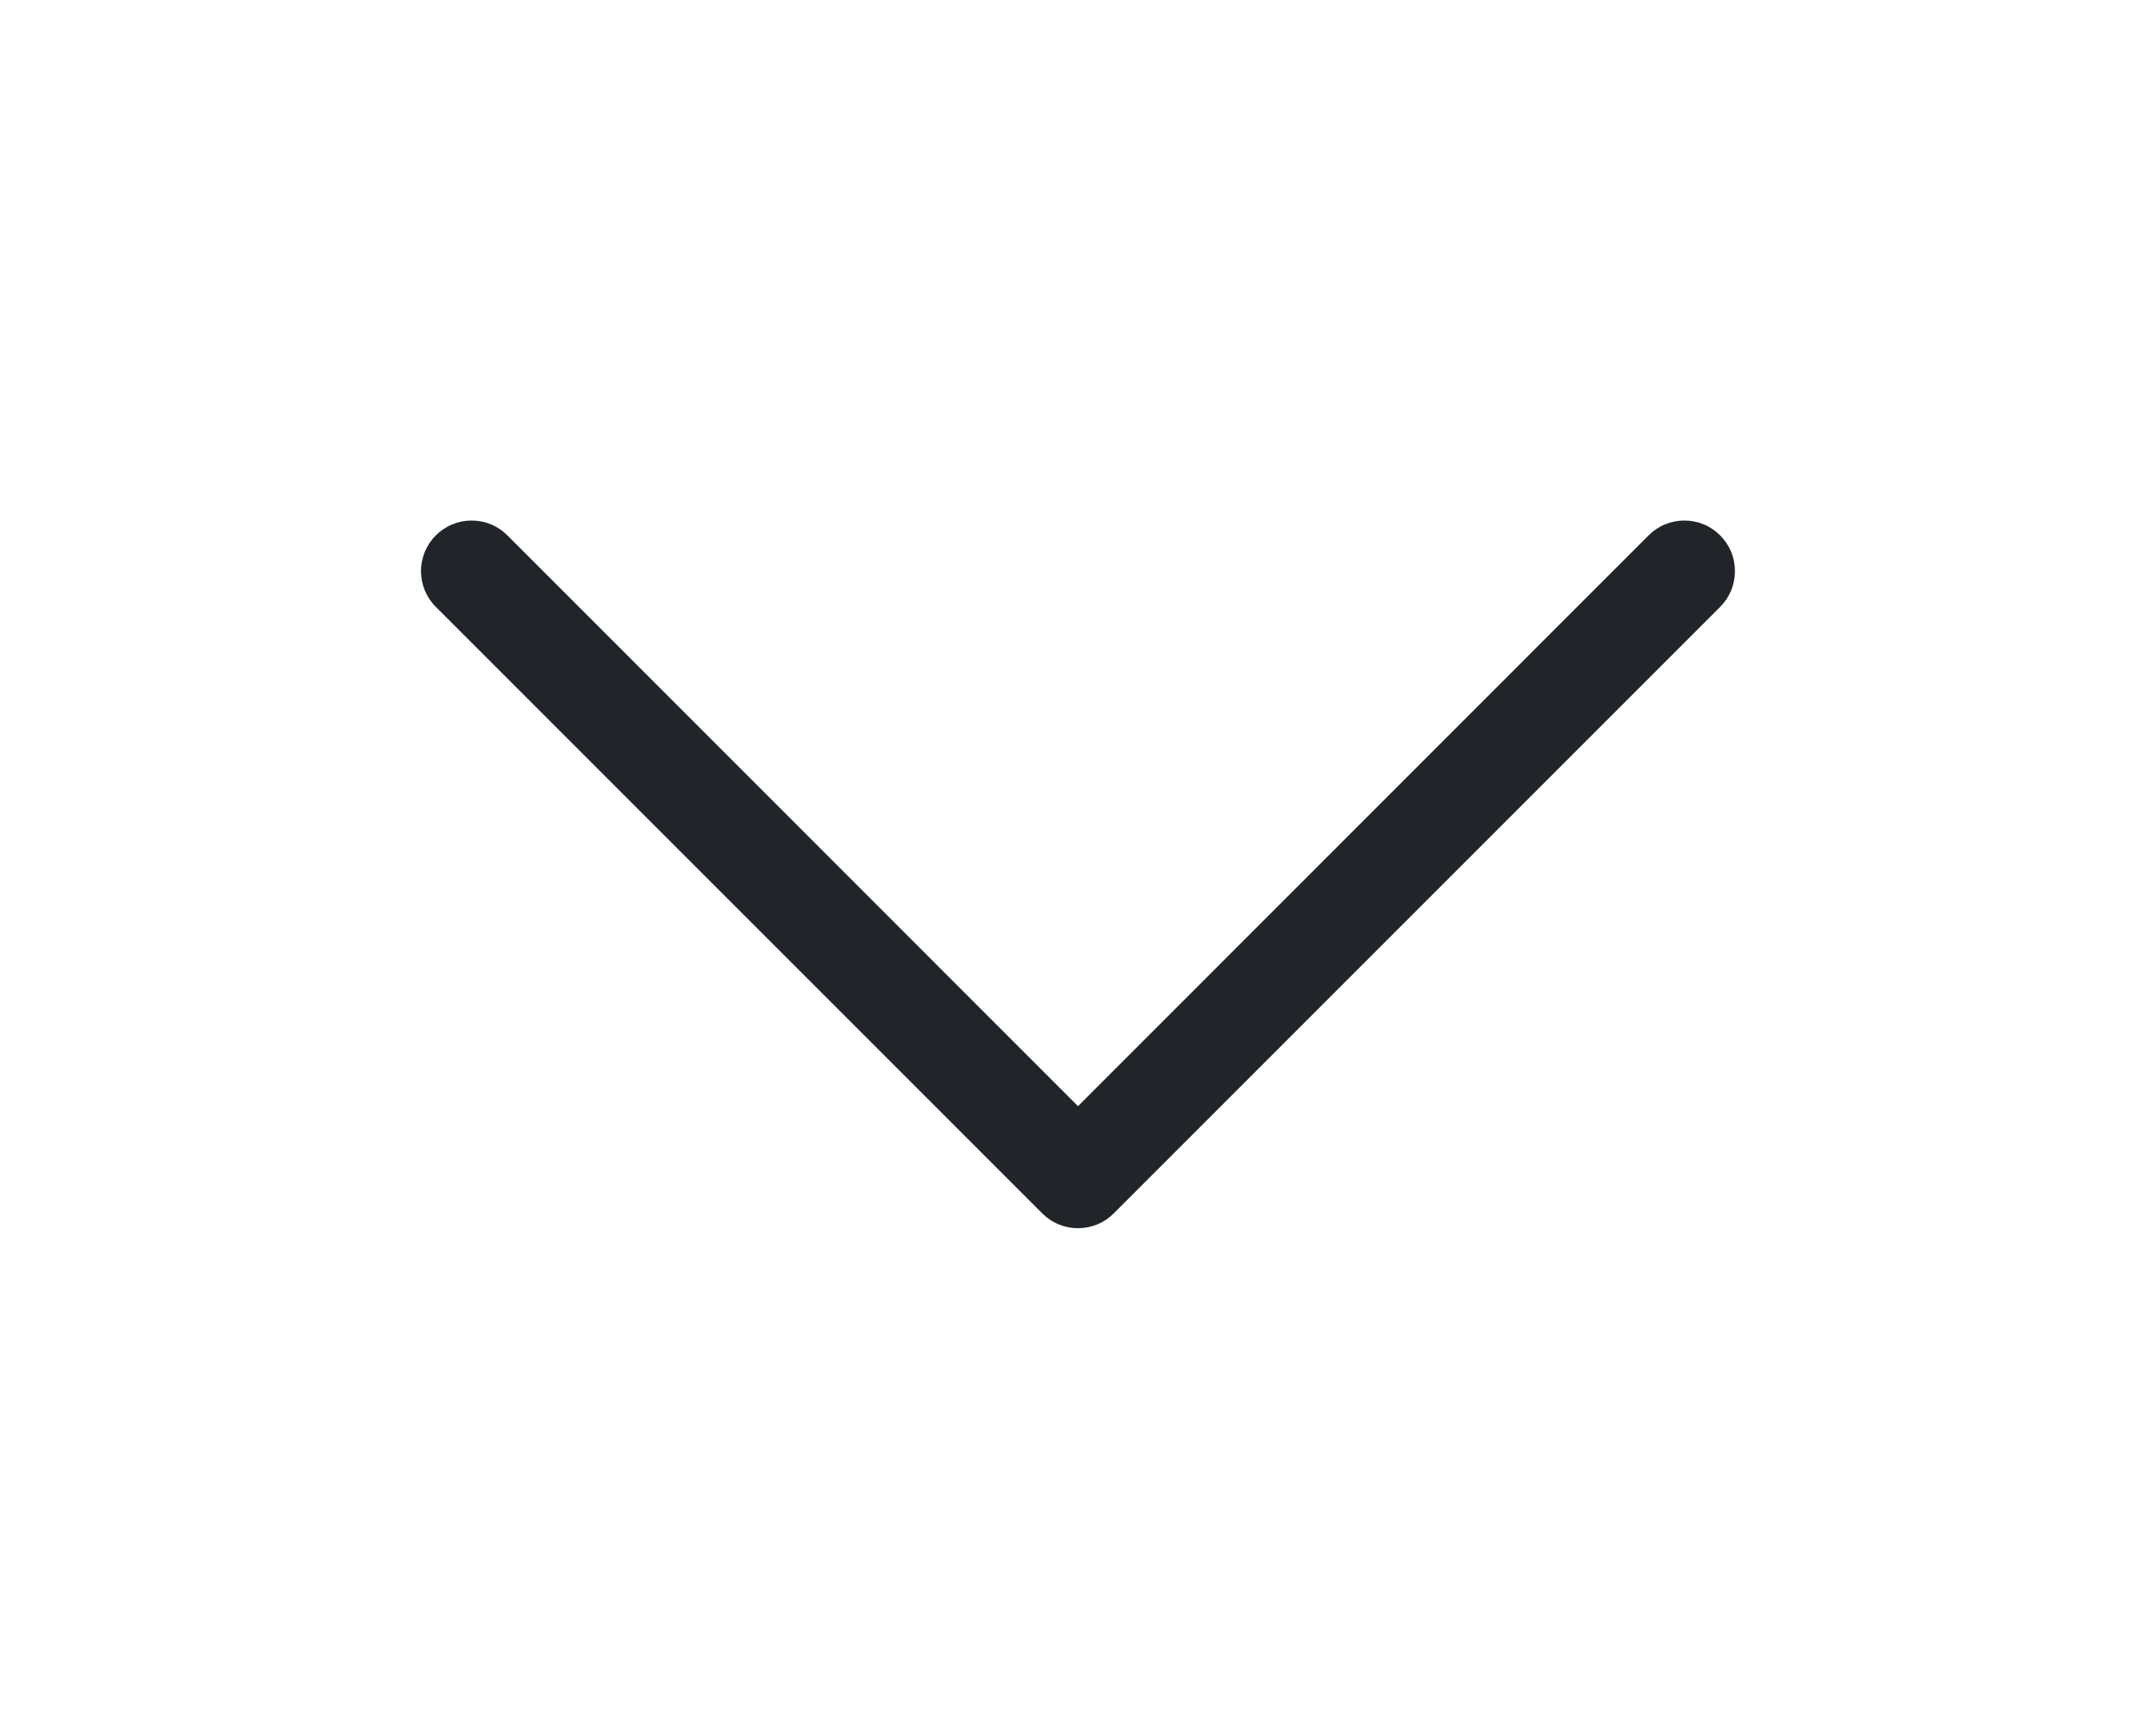 <svg width="20" height="16" viewBox="0 0 20 16" fill="none" xmlns="http://www.w3.org/2000/svg">
<g clip-path="url(#clip0_1_148)">
<path fill-rule="evenodd" clip-rule="evenodd" d="M4.043 4.966C4.087 4.922 4.138 4.887 4.195 4.864C4.252 4.84 4.313 4.828 4.375 4.828C4.437 4.828 4.498 4.84 4.555 4.864C4.612 4.887 4.663 4.922 4.707 4.966L10 10.26L15.293 4.966C15.337 4.922 15.388 4.887 15.445 4.864C15.502 4.84 15.563 4.828 15.625 4.828C15.687 4.828 15.748 4.84 15.805 4.864C15.862 4.887 15.913 4.922 15.957 4.966C16 5.009 16.035 5.061 16.059 5.118C16.082 5.175 16.094 5.236 16.094 5.297C16.094 5.359 16.082 5.42 16.059 5.477C16.035 5.534 16 5.586 15.957 5.629L10.332 11.254C10.288 11.298 10.237 11.333 10.18 11.356C10.123 11.38 10.062 11.392 10 11.392C9.938 11.392 9.877 11.38 9.82 11.356C9.763 11.333 9.712 11.298 9.668 11.254L4.043 5.629C3.999 5.586 3.965 5.534 3.941 5.477C3.918 5.42 3.905 5.359 3.905 5.297C3.905 5.236 3.918 5.175 3.941 5.118C3.965 5.061 3.999 5.009 4.043 4.966Z" fill="#212529"/>
</g>
<defs>
<clipPath id="clip0_1_148">
<rect width="20" height="15" fill="white" transform="translate(0 0.61)"/>
</clipPath>
</defs>
</svg>
